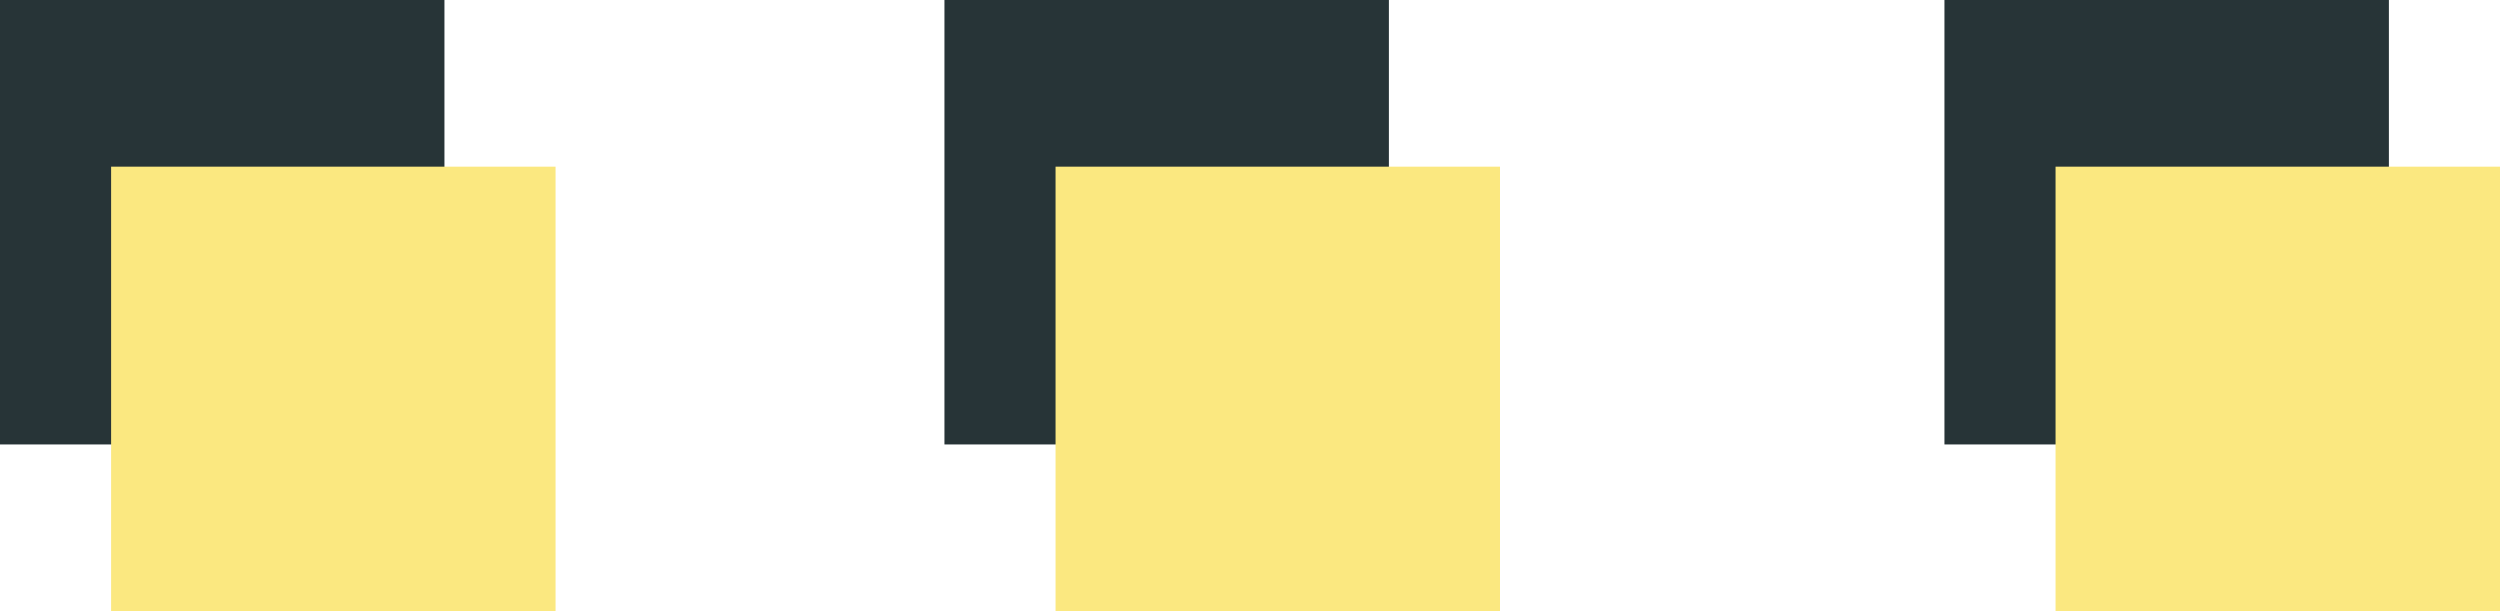 <svg width="45" height="11" viewBox="0 0 45 11" fill="none" xmlns="http://www.w3.org/2000/svg">
<rect width="8" height="8" fill="#273437"/>
<rect x="17" width="8" height="8" fill="#273437"/>
<rect x="35" width="8" height="8" fill="#273437"/>
<rect x="2" y="3" width="8" height="8" fill="#FBE880"/>
<rect x="19" y="3" width="8" height="8" fill="#FBE880"/>
<rect x="37" y="3" width="8" height="8" fill="#FBE880"/>
</svg>
